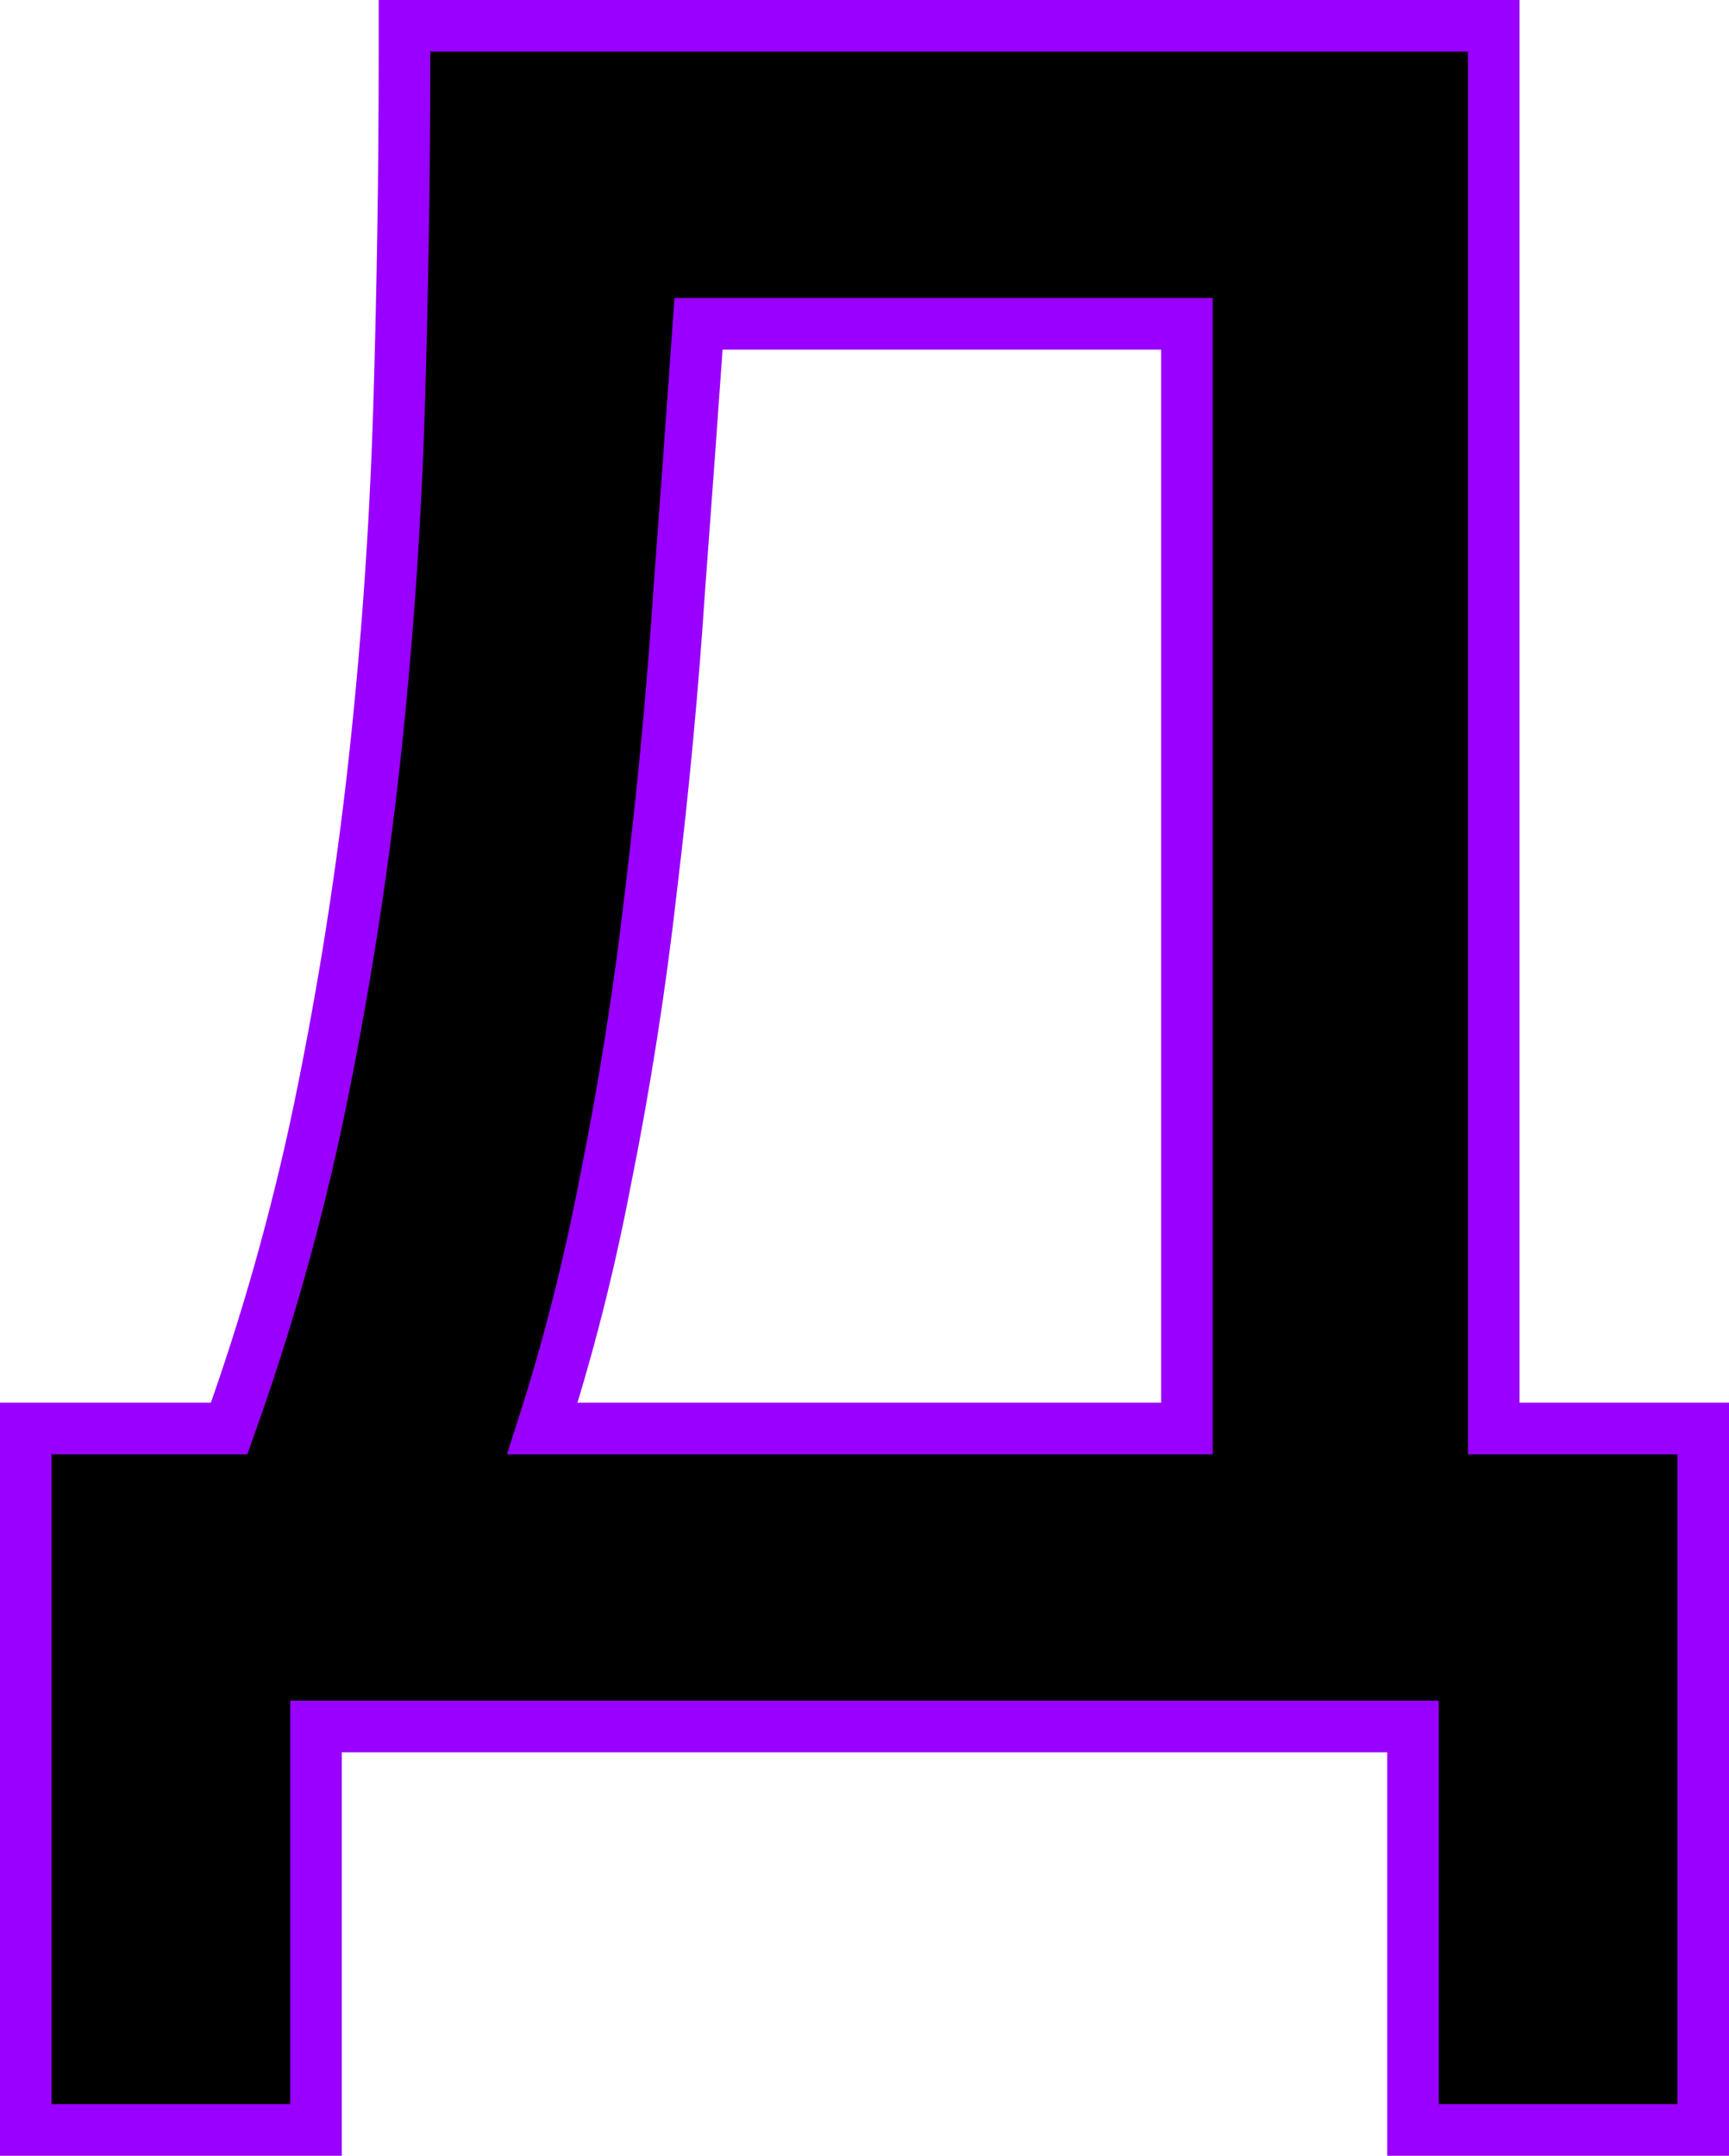 <svg width="134" height="167" viewBox="0 0 134 167" fill="none" xmlns="http://www.w3.org/2000/svg">
<path d="M24.491 163V133.749H109.509V163V165H111.509H130H132V163V112.664V110.664H130H115.766V4V2H113.766H33.35H31.35V4C31.35 13.283 31.207 22.527 30.921 31.73C30.636 40.902 29.994 50.034 28.997 59.127C28 68.128 26.577 77.091 24.726 86.014C22.978 94.372 20.655 102.588 17.757 110.664H4H2V112.664V163V165H4H22.491H24.491V163ZM54.137 25.085H91.985V110.664H42.033C44.025 104.474 45.655 98.073 46.923 91.46C48.438 83.934 49.629 76.328 50.495 68.643C51.43 60.9 52.15 53.196 52.654 45.531C53.178 38.549 53.672 31.734 54.137 25.085Z" fill="black" stroke="#9900FF" stroke-width="4"/>
</svg>
